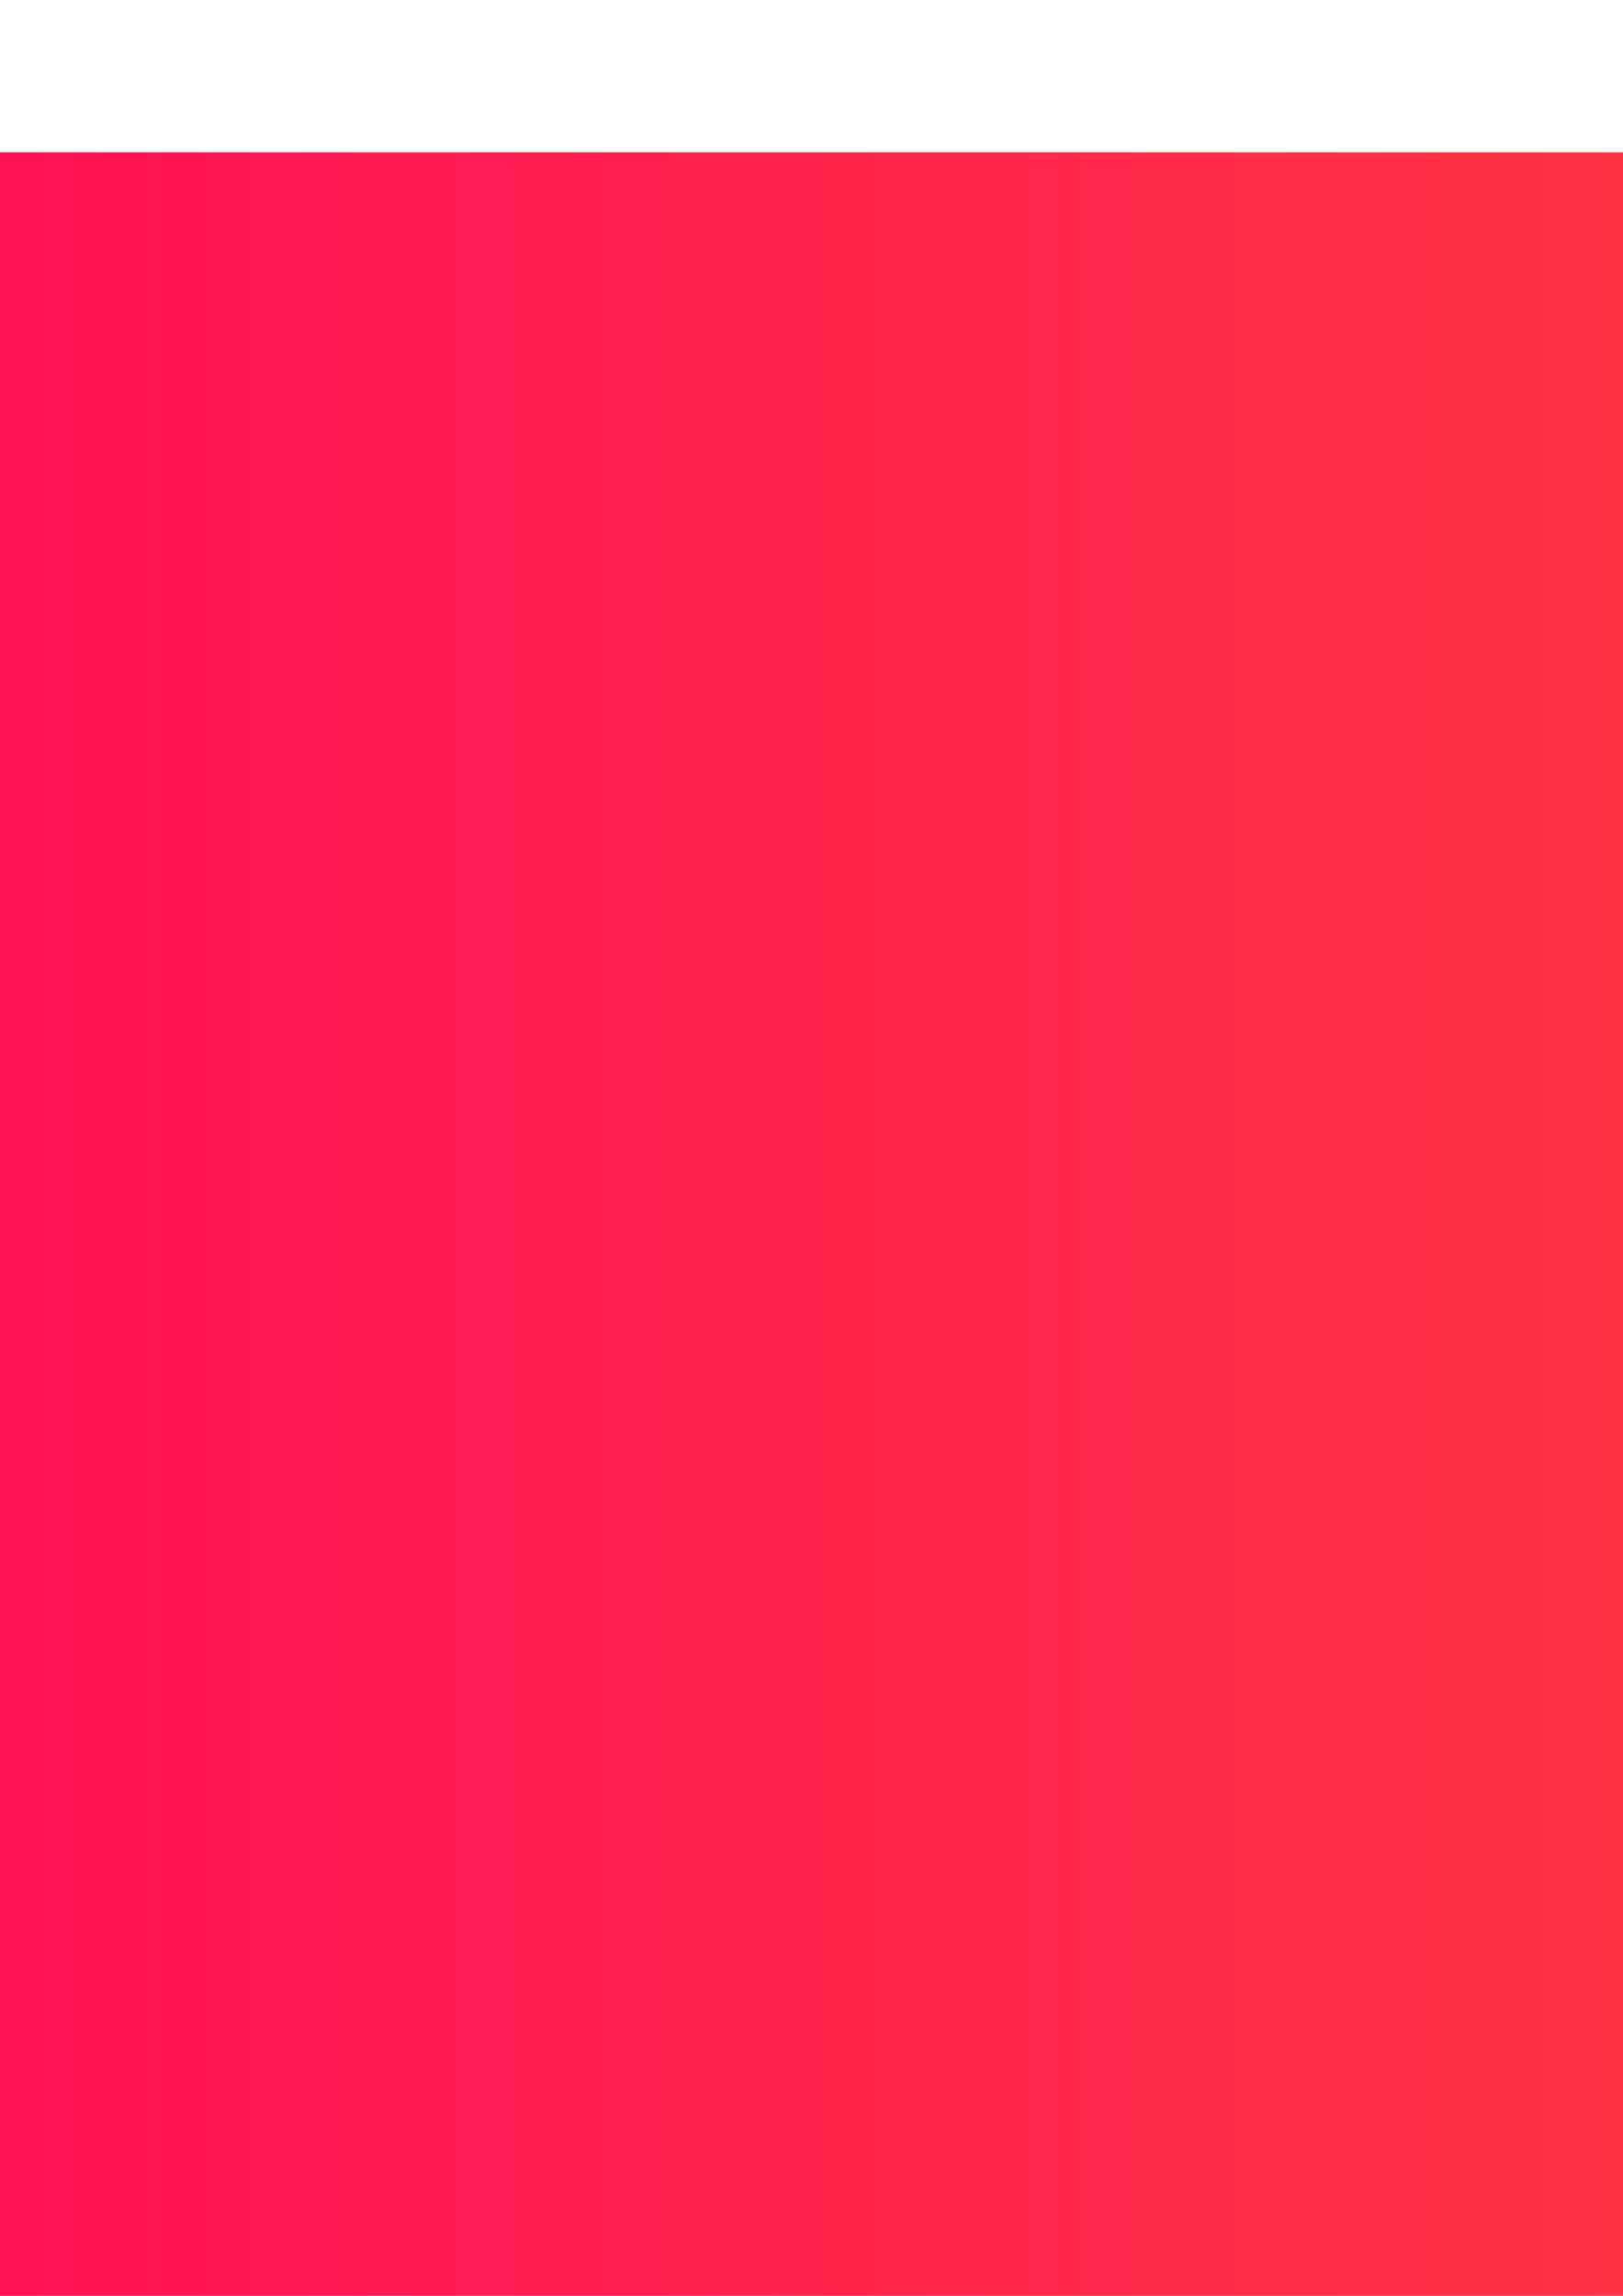 <?xml version="1.0" encoding="UTF-8" standalone="no"?>
<!-- Created with Inkscape (http://www.inkscape.org/) -->

<svg
   width="210mm"
   height="297mm"
   viewBox="0 0 210 297"
   version="1.1"
   id="svg55415"
   inkscape:version="1.2.1 (9c6d41e410, 2022-07-14)"
   sodipodi:docname="panel.svg"
   xmlns:inkscape="http://www.inkscape.org/namespaces/inkscape"
   xmlns:sodipodi="http://sodipodi.sourceforge.net/DTD/sodipodi-0.dtd"
   xmlns:xlink="http://www.w3.org/1999/xlink"
   xmlns="http://www.w3.org/2000/svg"
   xmlns:svg="http://www.w3.org/2000/svg">
  <sodipodi:namedview
     id="namedview55417"
     pagecolor="#505050"
     bordercolor="#ffffff"
     borderopacity="1"
     inkscape:showpageshadow="0"
     inkscape:pageopacity="0"
     inkscape:pagecheckerboard="1"
     inkscape:deskcolor="#505050"
     inkscape:document-units="mm"
     showgrid="false"
     inkscape:zoom="0.18128858"
     inkscape:cx="1701.7067"
     inkscape:cy="1268.6955"
     inkscape:window-width="1920"
     inkscape:window-height="1001"
     inkscape:window-x="-9"
     inkscape:window-y="-9"
     inkscape:window-maximized="1"
     inkscape:current-layer="layer1" />
  <defs
     id="defs55412">
    <linearGradient
       inkscape:collect="always"
       id="linearGradient56358">
      <stop
         style="stop-color:#ff0060;stop-opacity:1;"
         offset="0"
         id="stop56354" />
      <stop
         style="stop-color:#ff9908;stop-opacity:1;"
         offset="1"
         id="stop56356" />
    </linearGradient>
    <linearGradient
       inkscape:collect="always"
       xlink:href="#linearGradient56358"
       id="linearGradient56364"
       x1="-124.784"
       y1="275.703"
       x2="899.216"
       y2="275.703"
       gradientUnits="userSpaceOnUse" />
  </defs>
  <g
     inkscape:label="Layer 1"
     inkscape:groupmode="layer"
     id="layer1">
    <rect
       style="fill:url(#linearGradient56364);fill-rule:evenodd;stroke-width:0.673;fill-opacity:1"
       id="rect56329"
       width="1024"
       height="512"
       x="-124.784"
       y="19.703"
       ry="17.514" />
  </g>
</svg>

